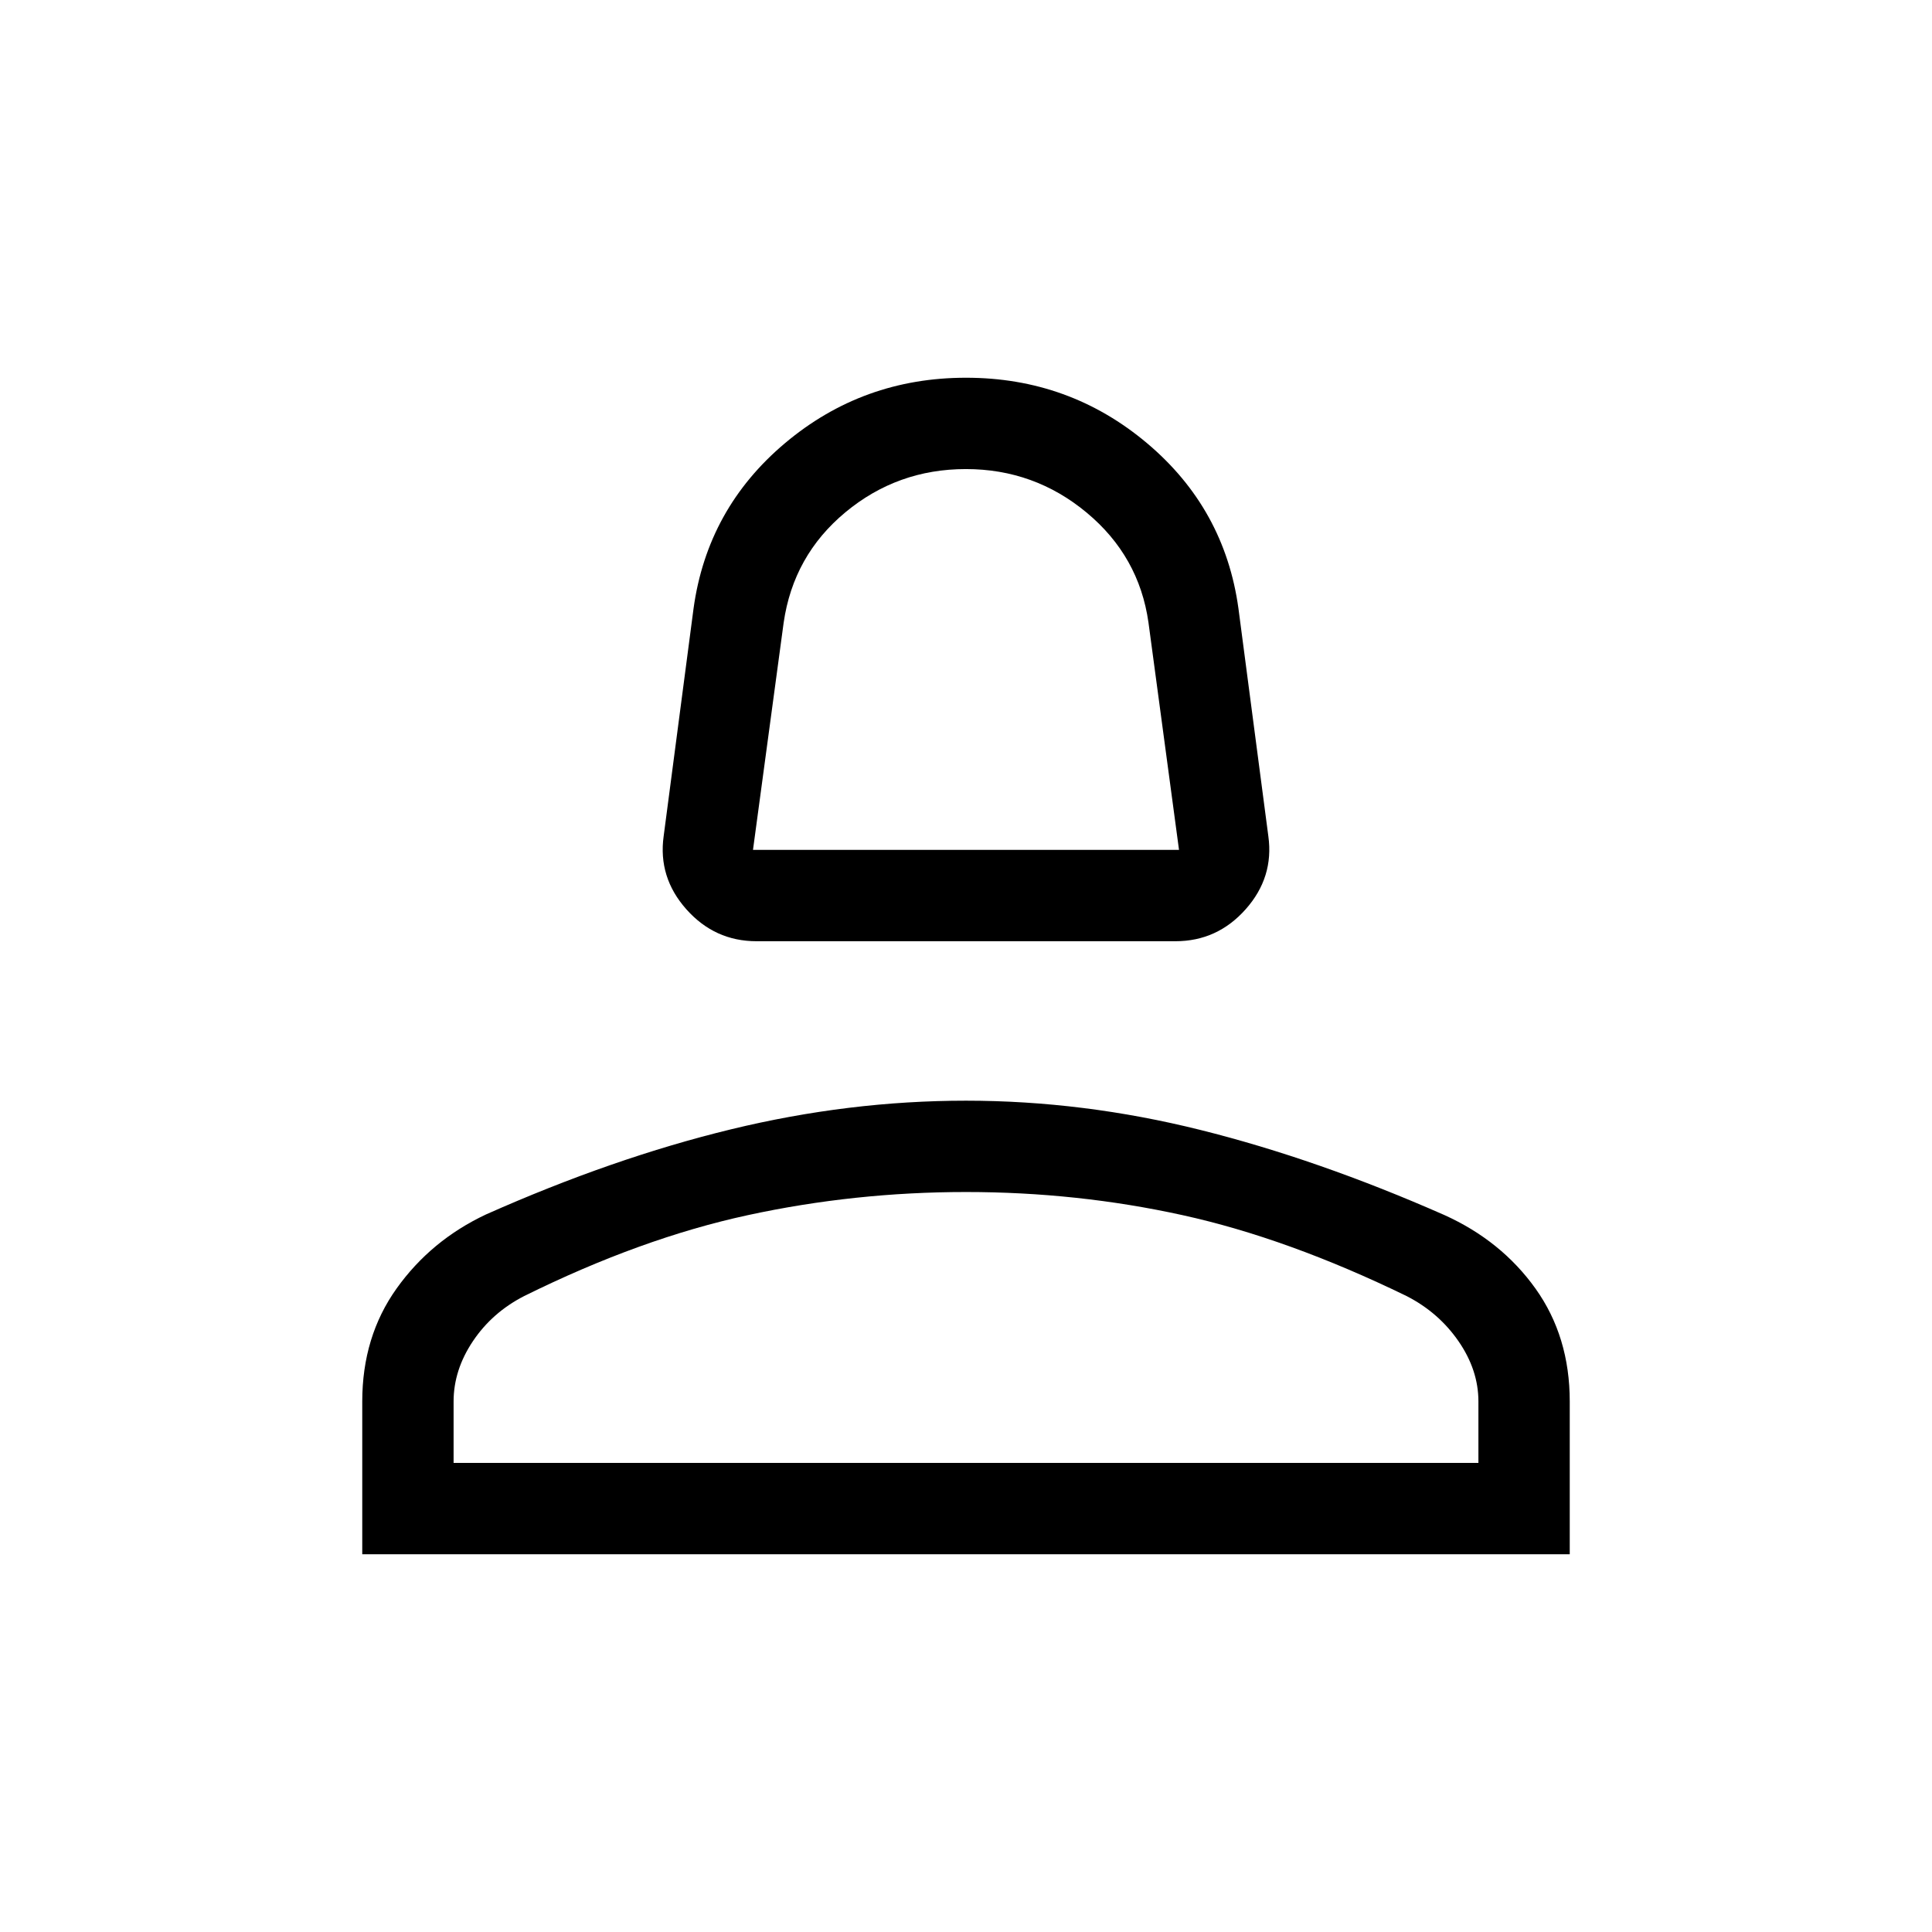 <svg xmlns="http://www.w3.org/2000/svg" width="48" height="48" viewBox="0 96 960 960"><path d="M375.924 563.691q-20.78 0-34.89-15.884-14.109-15.884-11.263-36.345l14.846-113.077q6.846-49.691 45.461-82.191 38.615-32.5 89.922-32.5 51.307 0 89.922 32.5 38.615 32.5 45.461 82.191l14.846 113.077q2.846 20.461-11.263 36.345-14.11 15.884-34.89 15.884H375.924Zm-1.77-45.383h211.692l-15.177-112.972q-4.669-32.951-30.695-54.604-26.027-21.654-60.039-21.654t-59.875 21.483q-25.863 21.483-30.675 54.901l-15.231 112.846Zm105.846 0ZM180.001 868.306v-75.922q0-32.23 17.077-56.153 17.077-23.923 44.385-36.769 63.153-28.077 121.756-42.308 58.604-14.23 116.769-14.23 58.166 0 116.473 14.538Q654.769 672 717.672 699.734q28.374 12.812 45.35 36.616 16.977 23.804 16.977 56.034v75.922H180.001Zm45.384-45.384h509.23v-30.538q0-15.615-9.885-29.923-9.884-14.308-25.808-22.462-58.999-28.692-111.302-40.192-52.302-11.5-107.62-11.5-55.318 0-108.428 11.5t-111.11 40.192q-15.923 8.154-25.5 22.462t-9.577 29.923v30.538Zm254.615 0Z"/></svg>